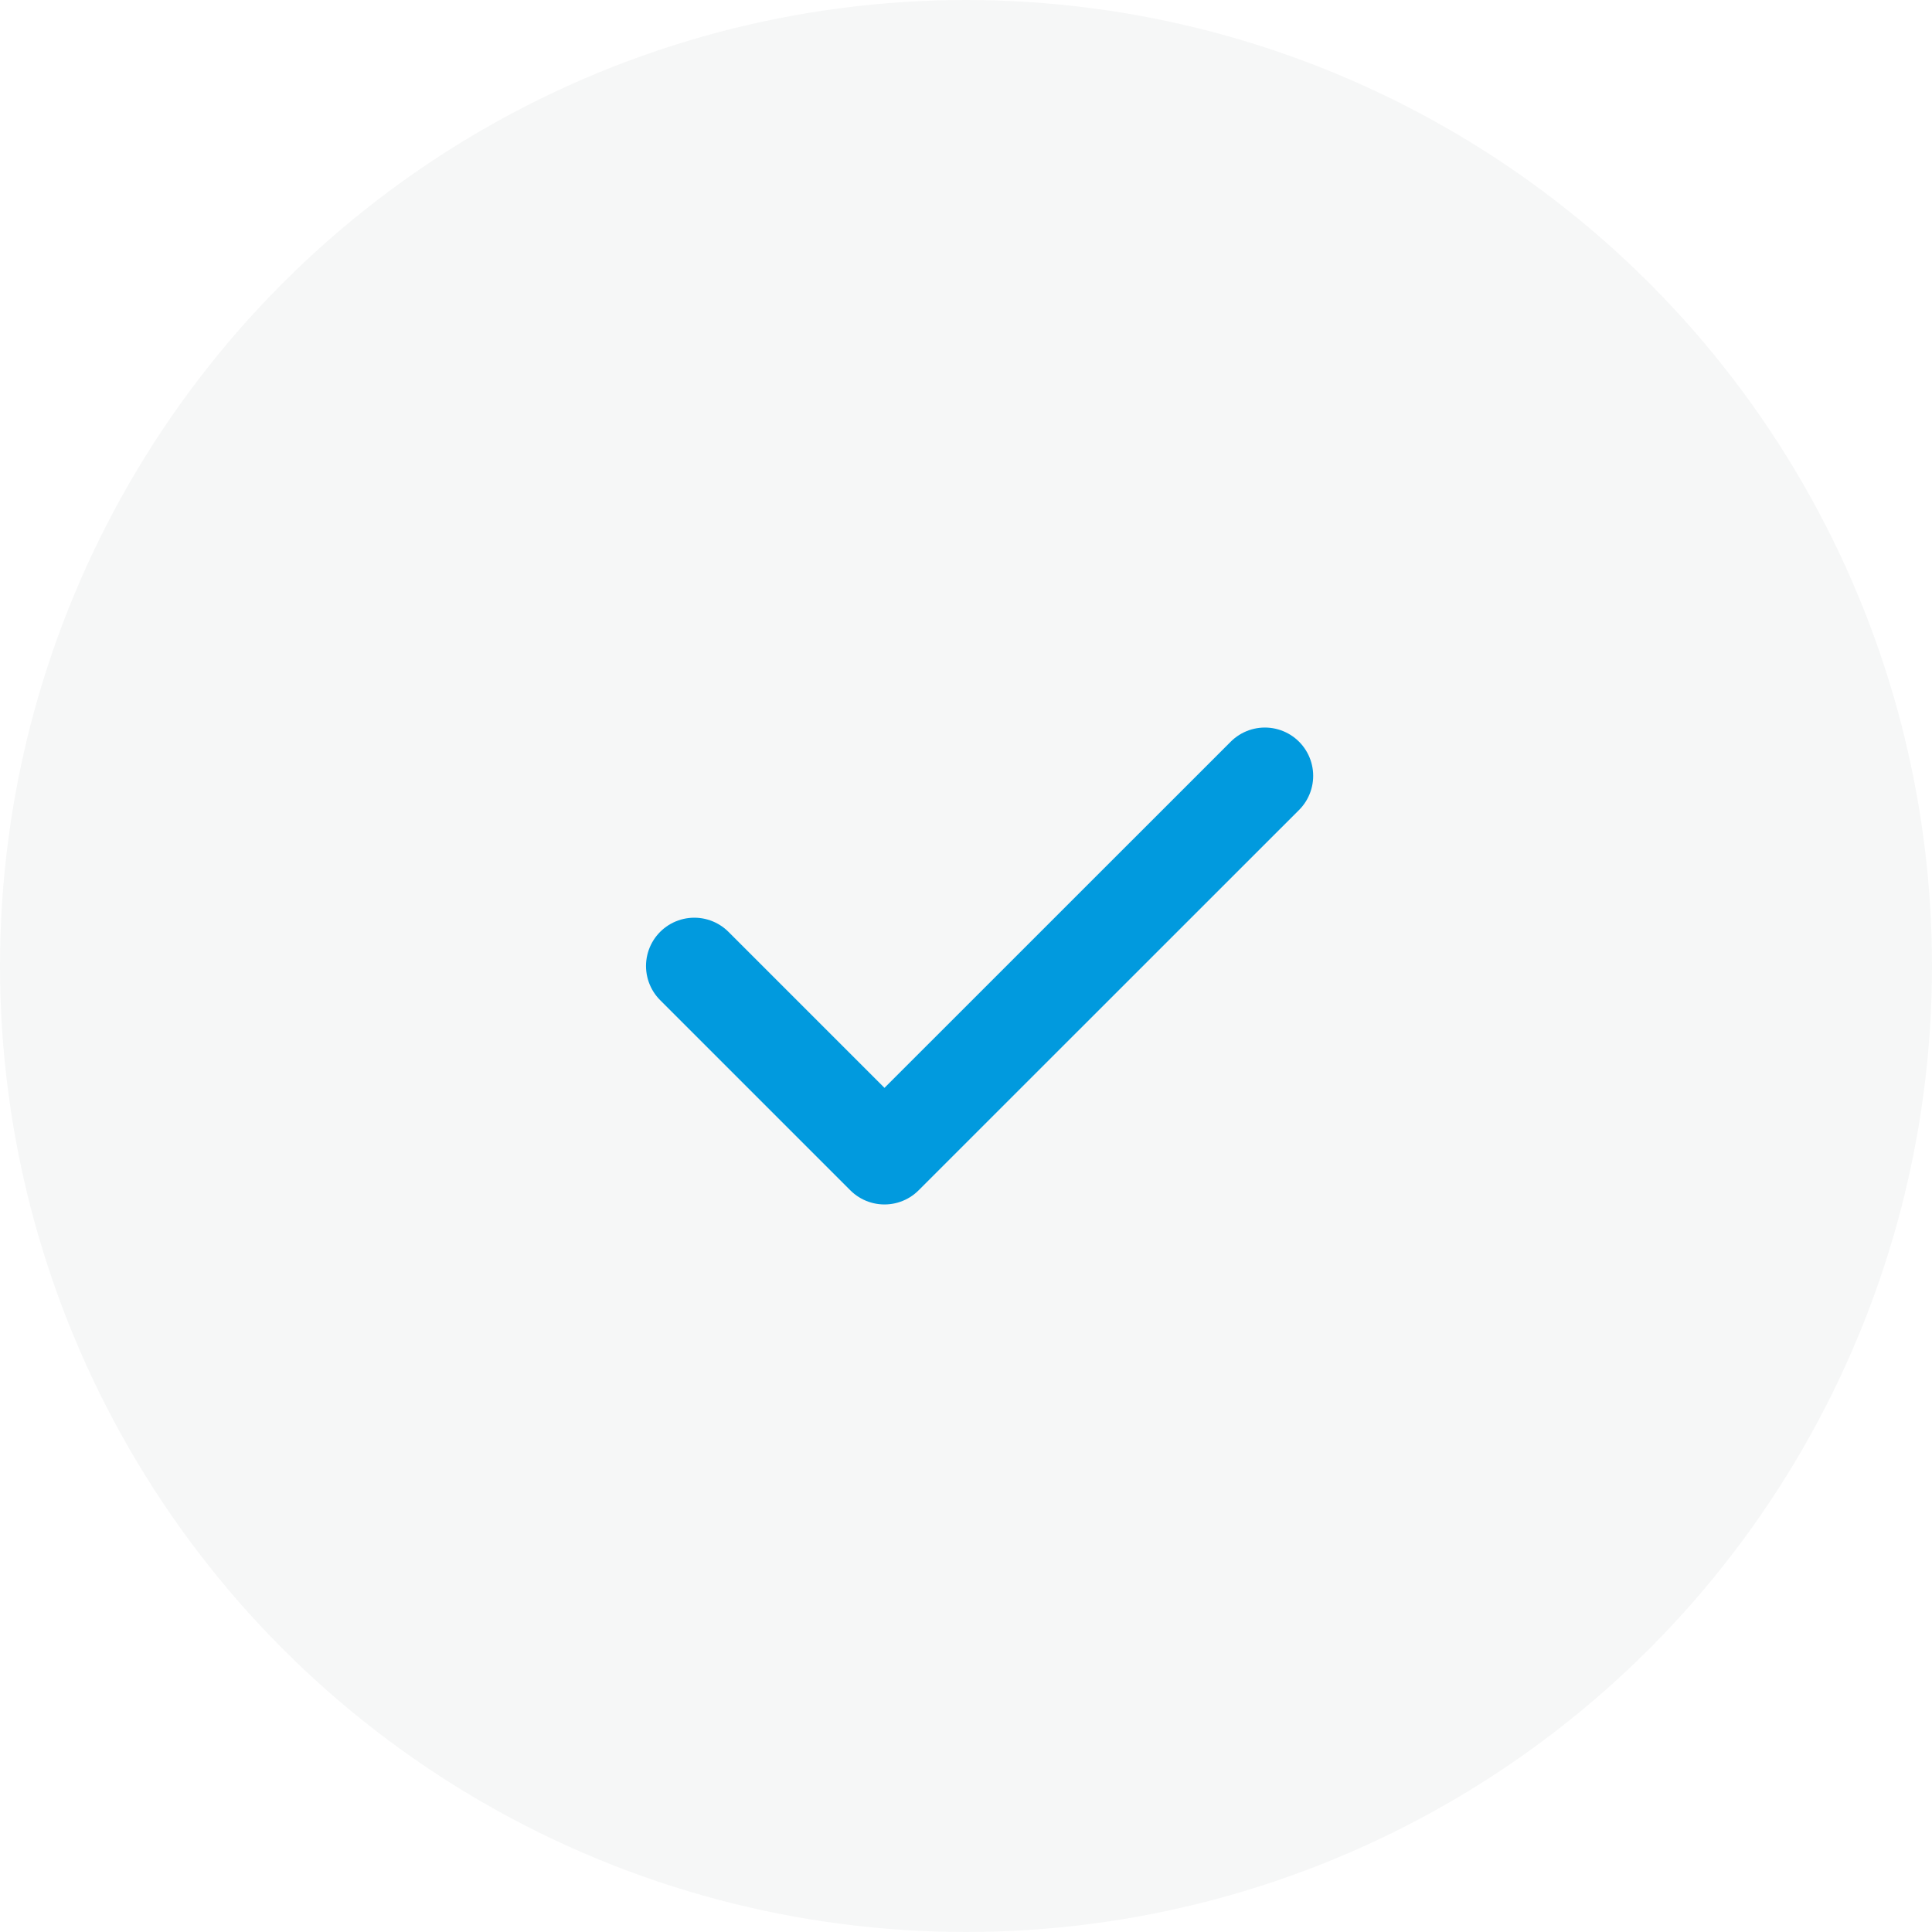 <svg width="40" height="40" viewBox="0 0 40 40" fill="none" xmlns="http://www.w3.org/2000/svg">
<circle cx="20" cy="20" r="20" fill="#485155" fill-opacity="0.05"/>
<path d="M26.188 16.063L18.312 23.937L14.375 20" stroke="#019ADE" stroke-width="2" stroke-linecap="round" stroke-linejoin="round"/>
</svg>
